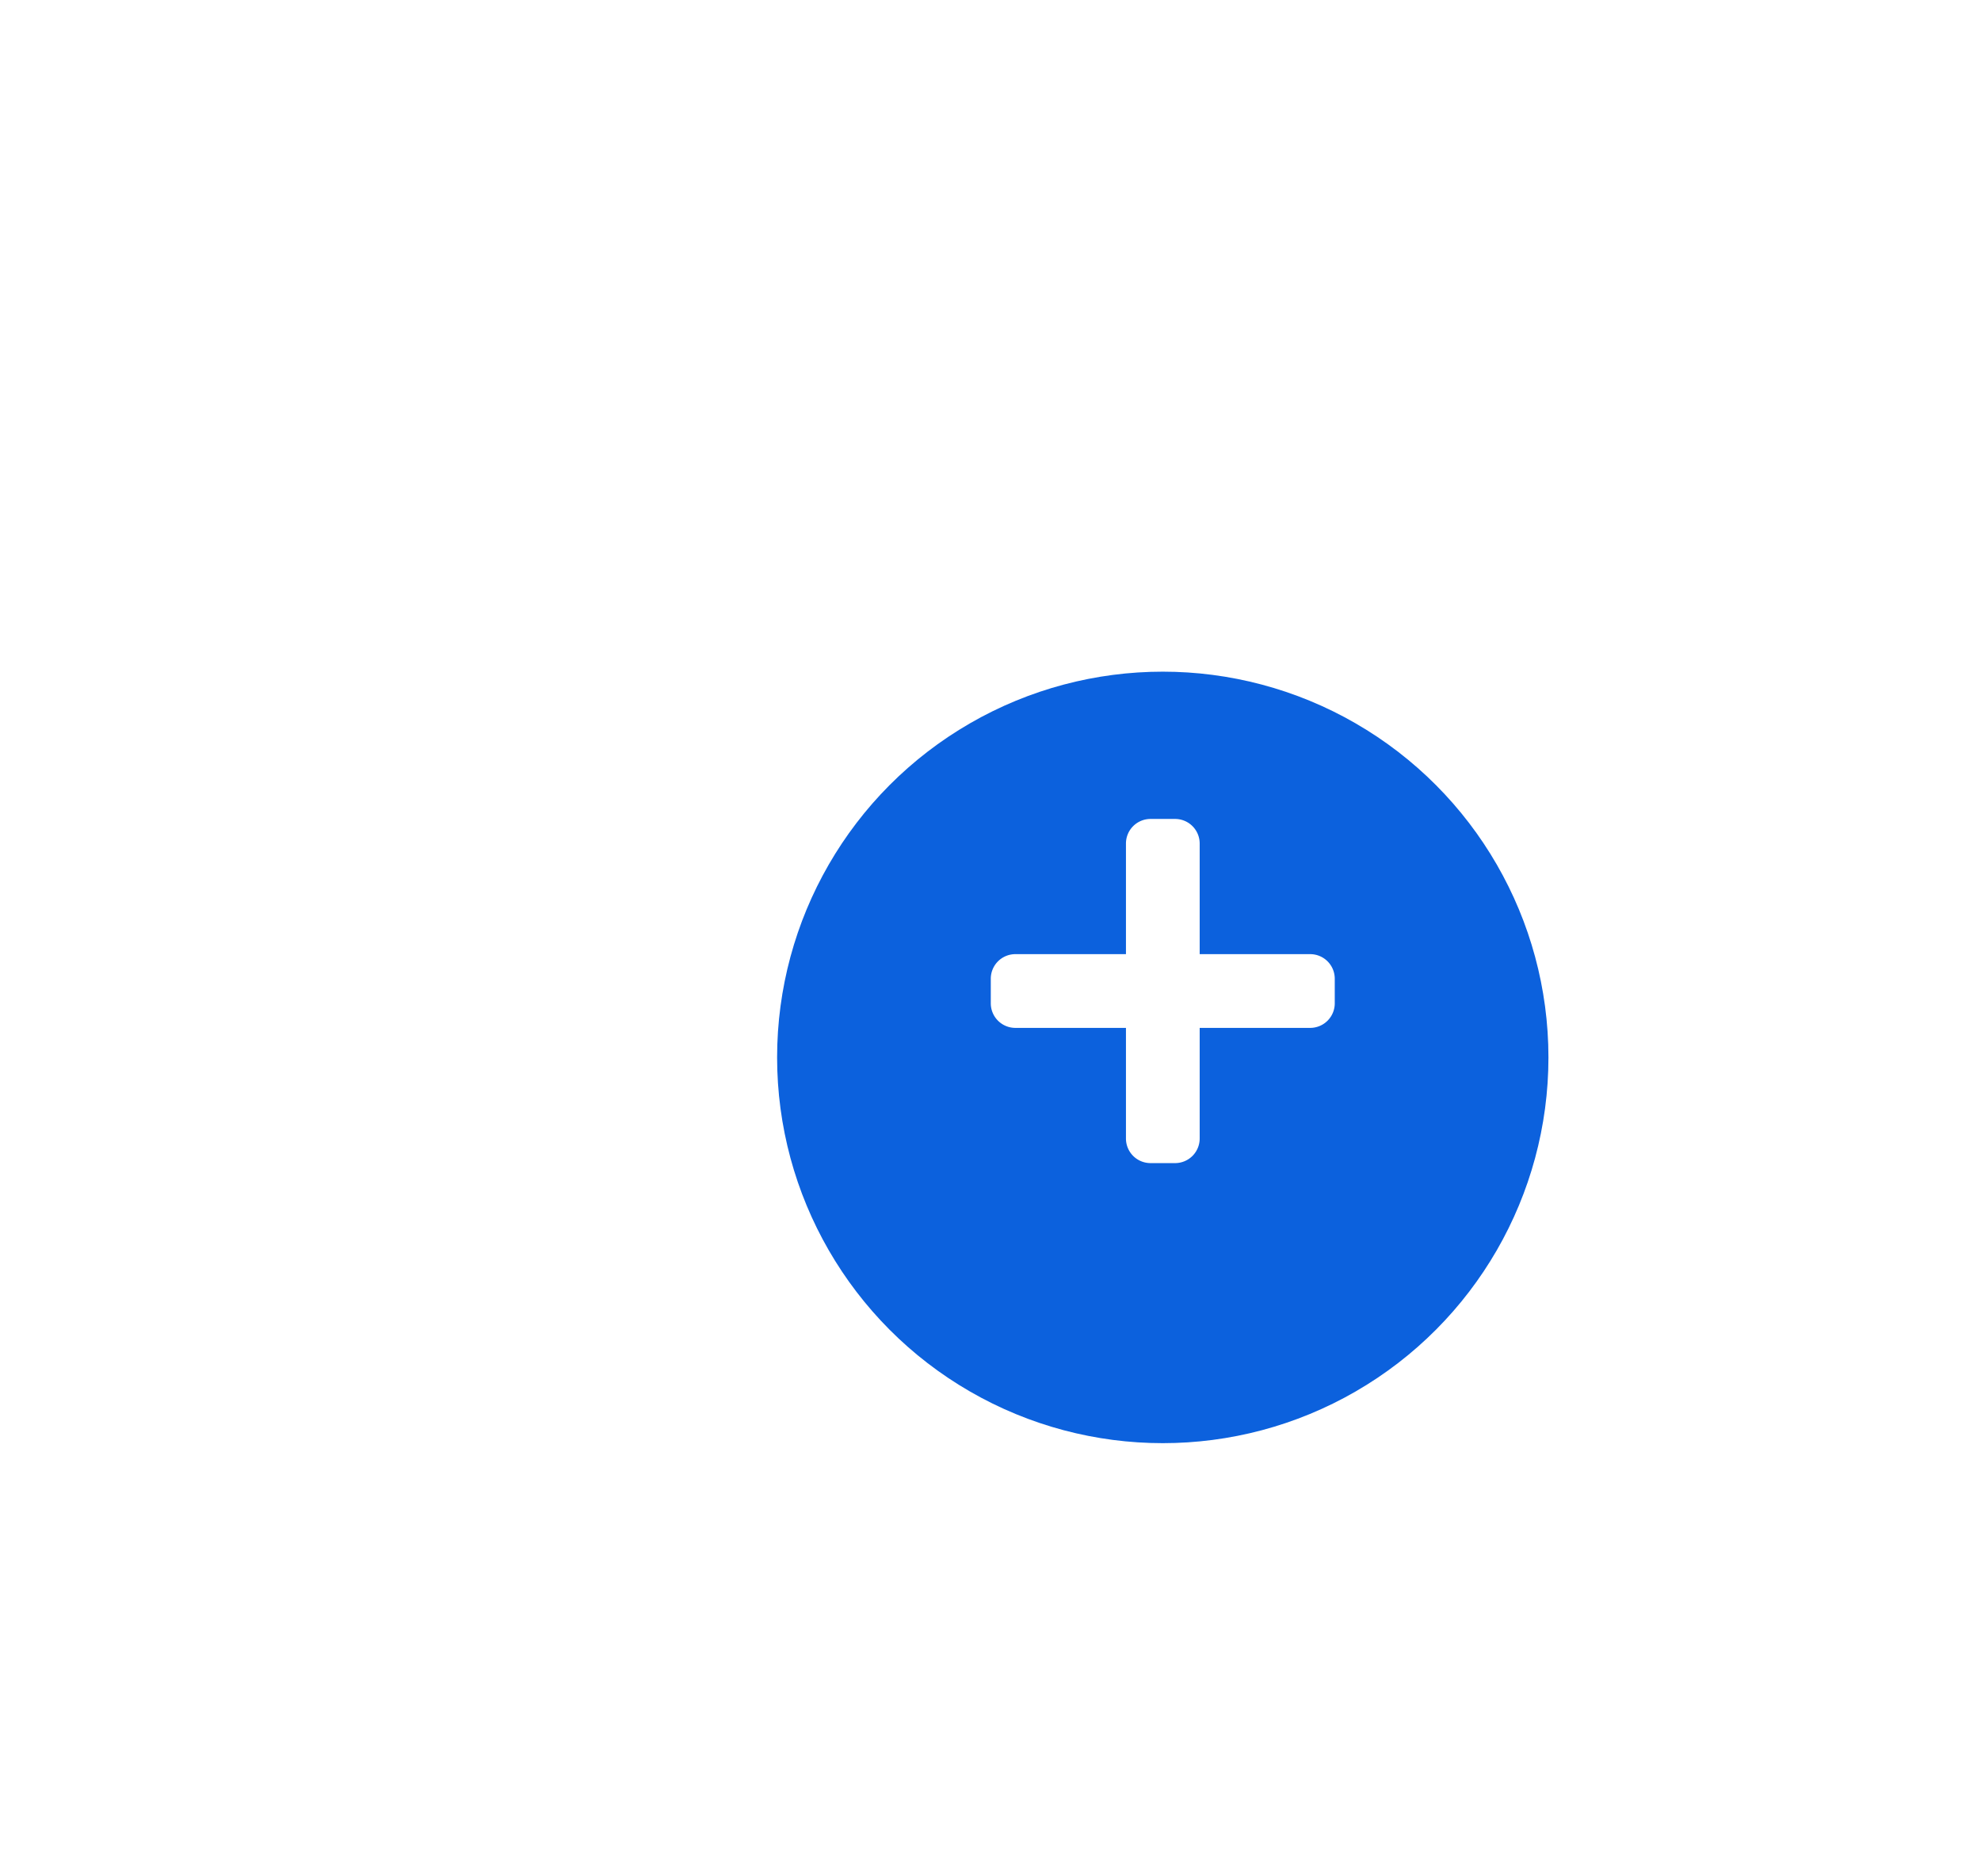 <svg xmlns="http://www.w3.org/2000/svg" xmlns:xlink="http://www.w3.org/1999/xlink" width="89.314" height="84.559" viewBox="0 0 89.314 84.559">
  <defs>
    <filter id="Ellipse_1" x="15.538" y="10.783" width="73.776" height="73.776" filterUnits="userSpaceOnUse">
      <feOffset dy="3" input="SourceAlpha"/>
      <feGaussianBlur stdDeviation="6.5" result="blur"/>
      <feFlood flood-opacity="0.451"/>
      <feComposite operator="in" in2="blur"/>
      <feComposite in="SourceGraphic"/>
    </filter>
  </defs>
  <g id="backupIcon" transform="translate(-1023.774 -356.464)">
    <path id="Icon_material-storage" data-name="Icon material-storage" d="M3,60.524H62.144V46.893H3ZM8.914,50.3h5.914v6.816H8.914ZM3,6V19.631H62.144V6ZM14.829,16.223H8.914V9.408h5.914ZM3,40.078H62.144V26.447H3ZM8.914,29.854h5.914V36.67H8.914Z" transform="translate(1020.774 350.464)" fill="#fff"/>
    <g transform="matrix(1, 0, 0, 1, 1023.77, 356.46)" filter="url(#Ellipse_1)">
      <circle id="Ellipse_1-2" data-name="Ellipse 1" cx="17.388" cy="17.388" r="17.388" transform="translate(35.04 27.28)" fill="#0c61dd"/>
    </g>
    <path id="Icon_awesome-plus" data-name="Icon awesome-plus" d="M14.4,8.344H9.418V3.358A1.108,1.108,0,0,0,8.31,2.25H7.2A1.108,1.108,0,0,0,6.094,3.358V8.344H1.108A1.108,1.108,0,0,0,0,9.452V10.56a1.108,1.108,0,0,0,1.108,1.108H6.094v4.986A1.108,1.108,0,0,0,7.2,17.763H8.31a1.108,1.108,0,0,0,1.108-1.108V11.668H14.4a1.108,1.108,0,0,0,1.108-1.108V9.452A1.108,1.108,0,0,0,14.4,8.344Z" transform="translate(1068.444 391.129)" fill="#fff"/>
  </g>
</svg>
